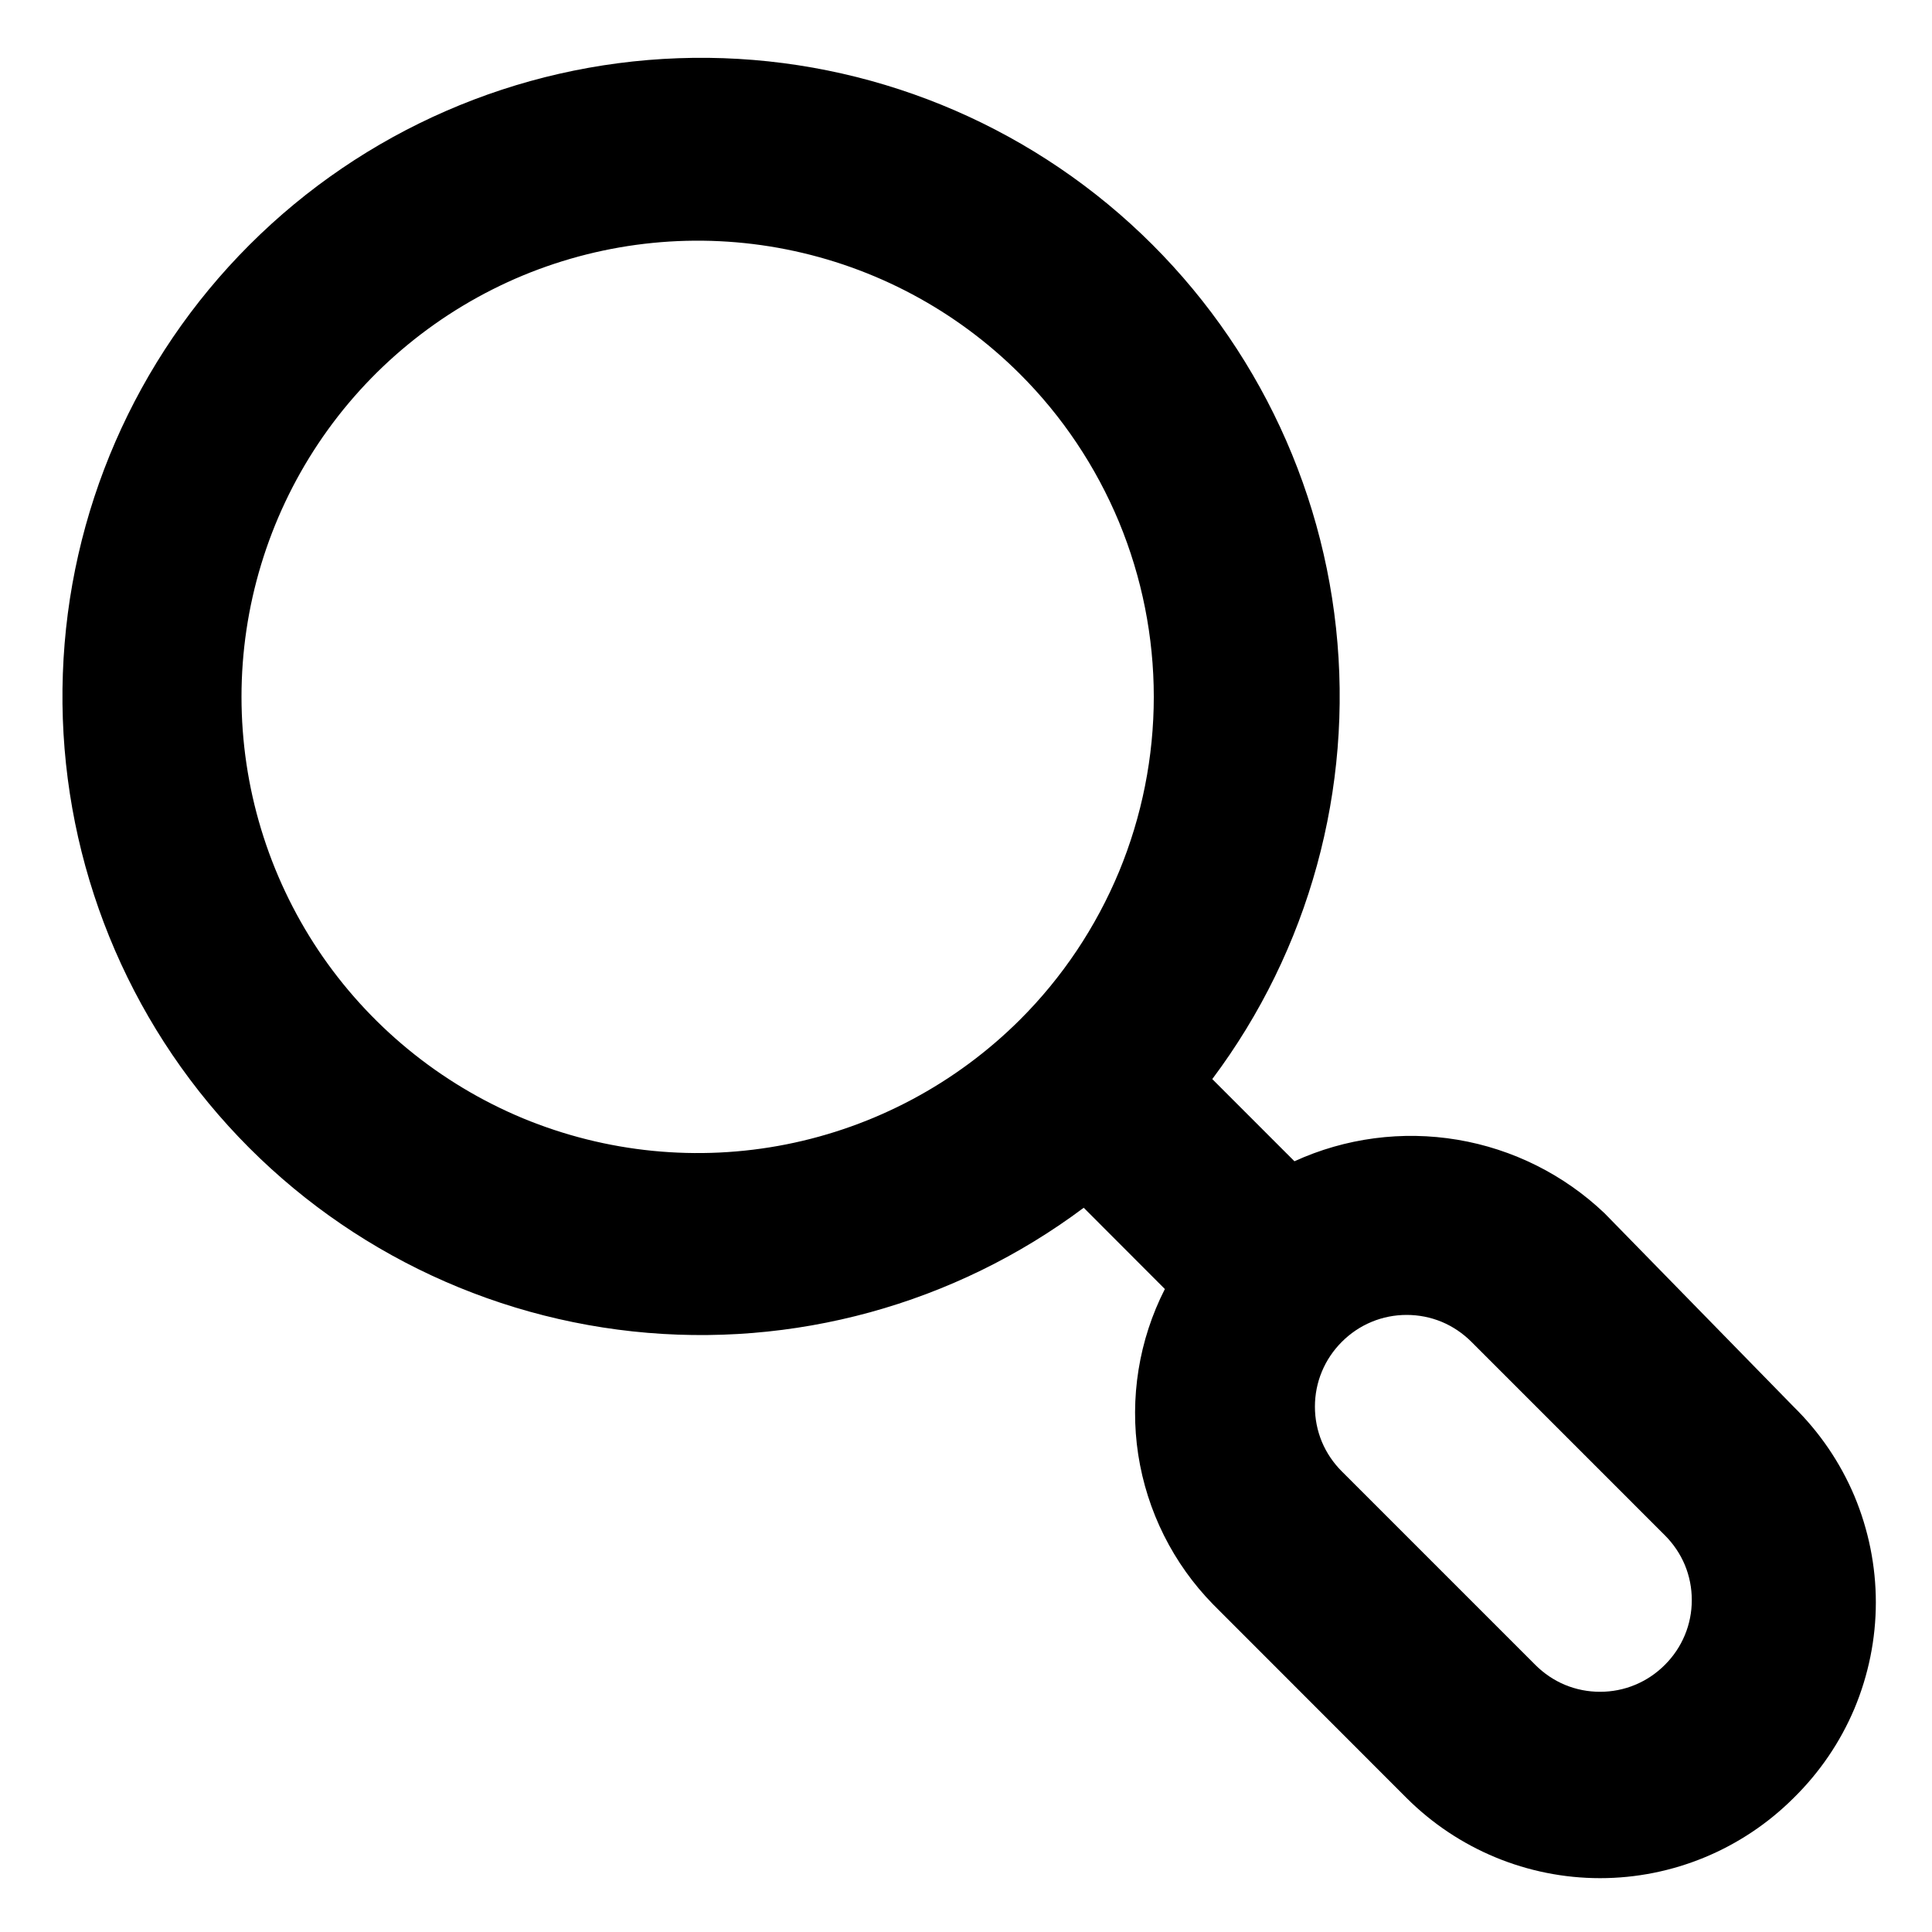 <svg width="15" height="15" viewBox="0 0 15 15" fill="none" xmlns="http://www.w3.org/2000/svg">
<path d="M13.925 10.921L12.458 9.42C12.143 9.12 11.745 8.921 11.316 8.849C10.887 8.777 10.446 8.835 10.05 9.016L9.412 8.378C10.164 7.375 10.507 6.123 10.373 4.877C10.239 3.63 9.637 2.481 8.69 1.66C7.742 0.839 6.519 0.407 5.266 0.452C4.013 0.497 2.823 1.015 1.937 1.901C1.05 2.788 0.532 3.977 0.488 5.23C0.443 6.483 0.874 7.707 1.695 8.654C2.516 9.602 3.666 10.203 4.912 10.337C6.159 10.471 7.41 10.128 8.414 9.377L9.044 10.008C8.842 10.404 8.77 10.854 8.837 11.293C8.905 11.733 9.108 12.14 9.42 12.458L10.921 13.96C11.32 14.358 11.86 14.582 12.423 14.582C12.986 14.582 13.526 14.358 13.925 13.96C14.127 13.762 14.288 13.526 14.398 13.265C14.507 13.004 14.564 12.724 14.564 12.441C14.564 12.158 14.507 11.877 14.398 11.616C14.288 11.355 14.127 11.119 13.925 10.921V10.921ZM7.918 7.918C7.422 8.412 6.791 8.749 6.104 8.885C5.418 9.021 4.706 8.95 4.059 8.682C3.413 8.413 2.86 7.959 2.471 7.377C2.083 6.795 1.875 6.111 1.875 5.41C1.875 4.71 2.083 4.026 2.471 3.444C2.86 2.861 3.413 2.408 4.059 2.139C4.706 1.871 5.418 1.8 6.104 1.936C6.791 2.072 7.422 2.408 7.918 2.903C8.248 3.232 8.509 3.623 8.688 4.053C8.866 4.483 8.958 4.945 8.958 5.41C8.958 5.876 8.866 6.338 8.688 6.768C8.509 7.198 8.248 7.589 7.918 7.918V7.918ZM12.926 12.926C12.86 12.992 12.782 13.045 12.695 13.081C12.609 13.117 12.516 13.135 12.423 13.135C12.329 13.135 12.237 13.117 12.15 13.081C12.064 13.045 11.986 12.992 11.92 12.926L10.418 11.424C10.352 11.358 10.299 11.28 10.263 11.194C10.227 11.107 10.209 11.015 10.209 10.921C10.209 10.828 10.227 10.735 10.263 10.649C10.299 10.562 10.352 10.484 10.418 10.418C10.484 10.352 10.562 10.299 10.649 10.263C10.735 10.227 10.828 10.209 10.921 10.209C11.015 10.209 11.107 10.227 11.194 10.263C11.28 10.299 11.358 10.352 11.424 10.418L12.926 11.92C12.992 11.986 13.045 12.064 13.081 12.15C13.117 12.237 13.135 12.329 13.135 12.423C13.135 12.516 13.117 12.609 13.081 12.695C13.045 12.782 12.992 12.86 12.926 12.926V12.926Z" fill="black"/>
</svg>
